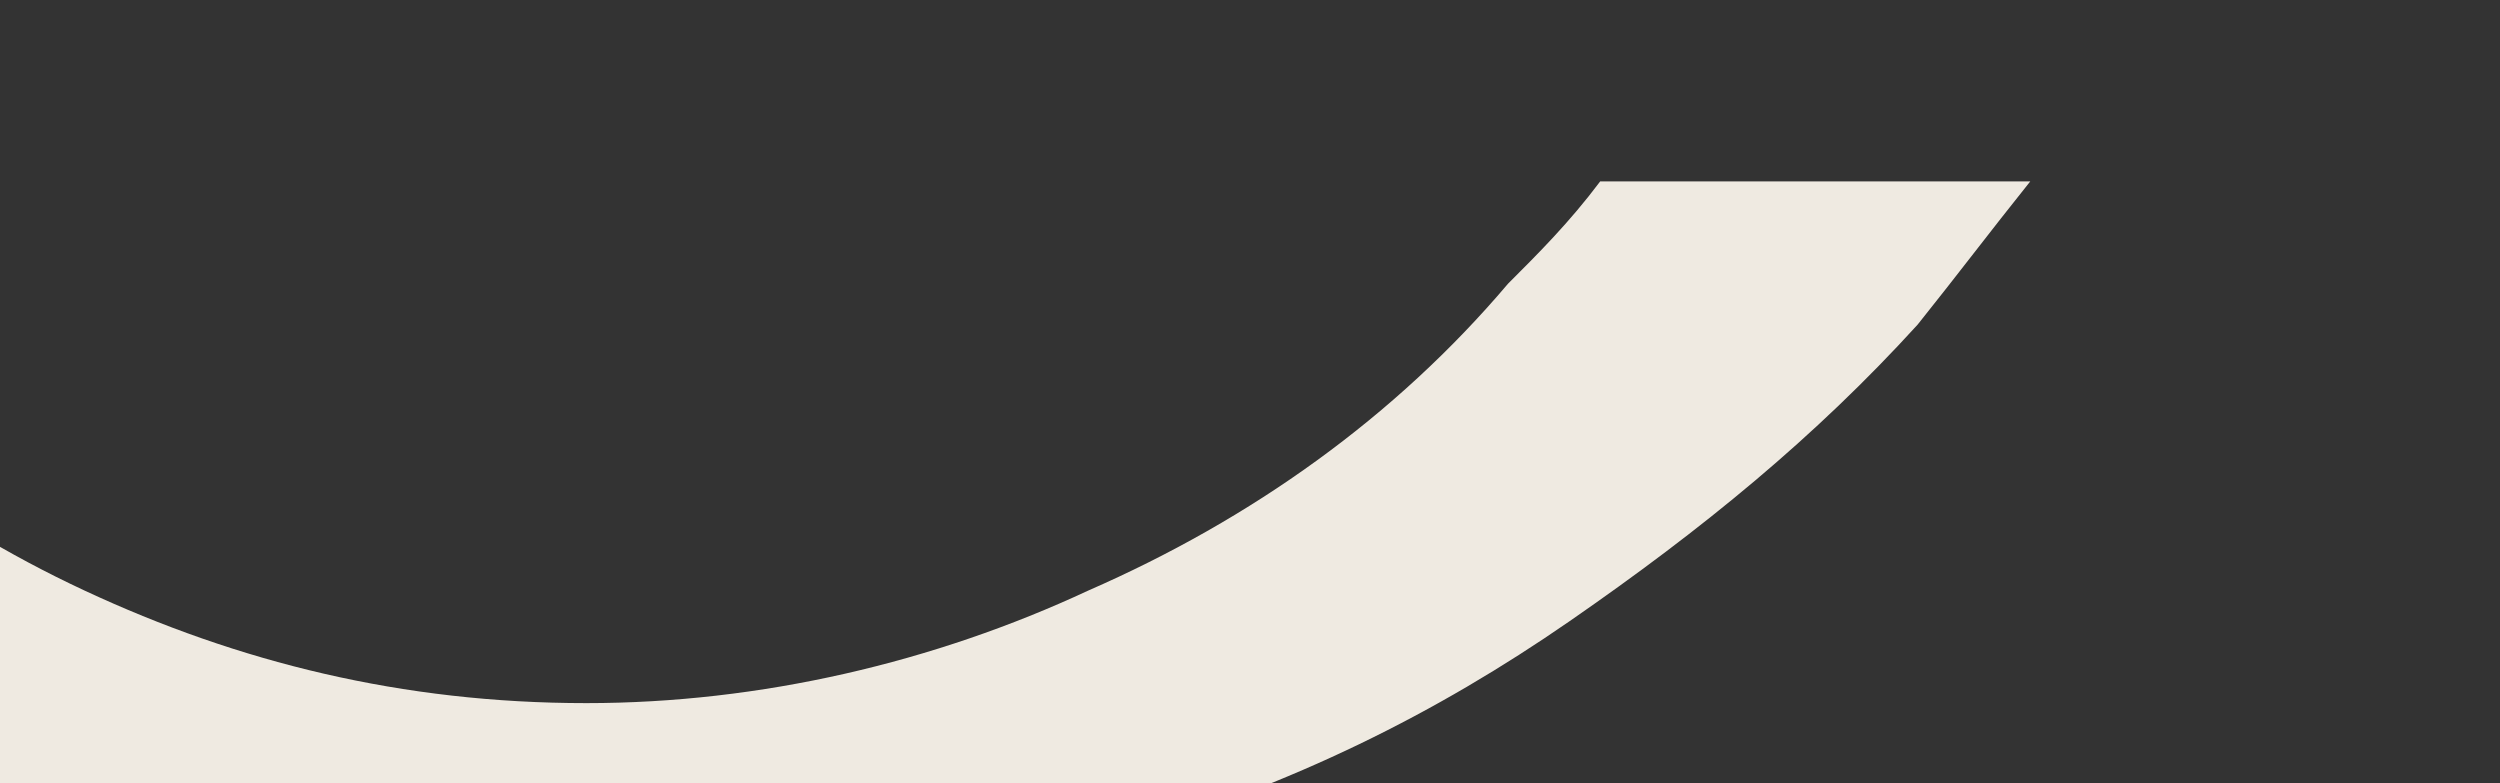 <svg width="351" height="110" viewBox="0 0 351 110" fill="none" xmlns="http://www.w3.org/2000/svg">
<rect x="0" y="0" width="351" height="110" fill="#333333" stroke="none"/>
<path fill-rule="evenodd" clip-rule="evenodd" d="M-116.068 25.473C-111.755 32.654 -106.005 38.398 -101.692 45.58C-81.564 68.559 -57.123 88.665 -26.932 104.464C3.26 120.262 39.202 127.443 80.894 127.443C109.648 127.443 135.527 124.571 157.092 117.39C181.533 110.209 201.66 100.155 220.35 87.229C239.04 74.303 254.854 61.378 269.231 45.58C274.982 38.398 279.295 32.654 285.046 25.473H224.663C220.35 31.218 216.037 35.526 211.724 39.835C195.909 58.505 175.782 72.867 152.779 82.921C131.214 92.974 106.773 98.719 82.332 98.719C56.454 98.719 33.451 92.974 11.886 82.921C-9.68 72.867 -28.369 58.505 -44.184 39.835C-48.497 35.526 -51.373 29.781 -55.686 25.473H-116.068Z" fill="#EFEAE1"/>
</svg>
